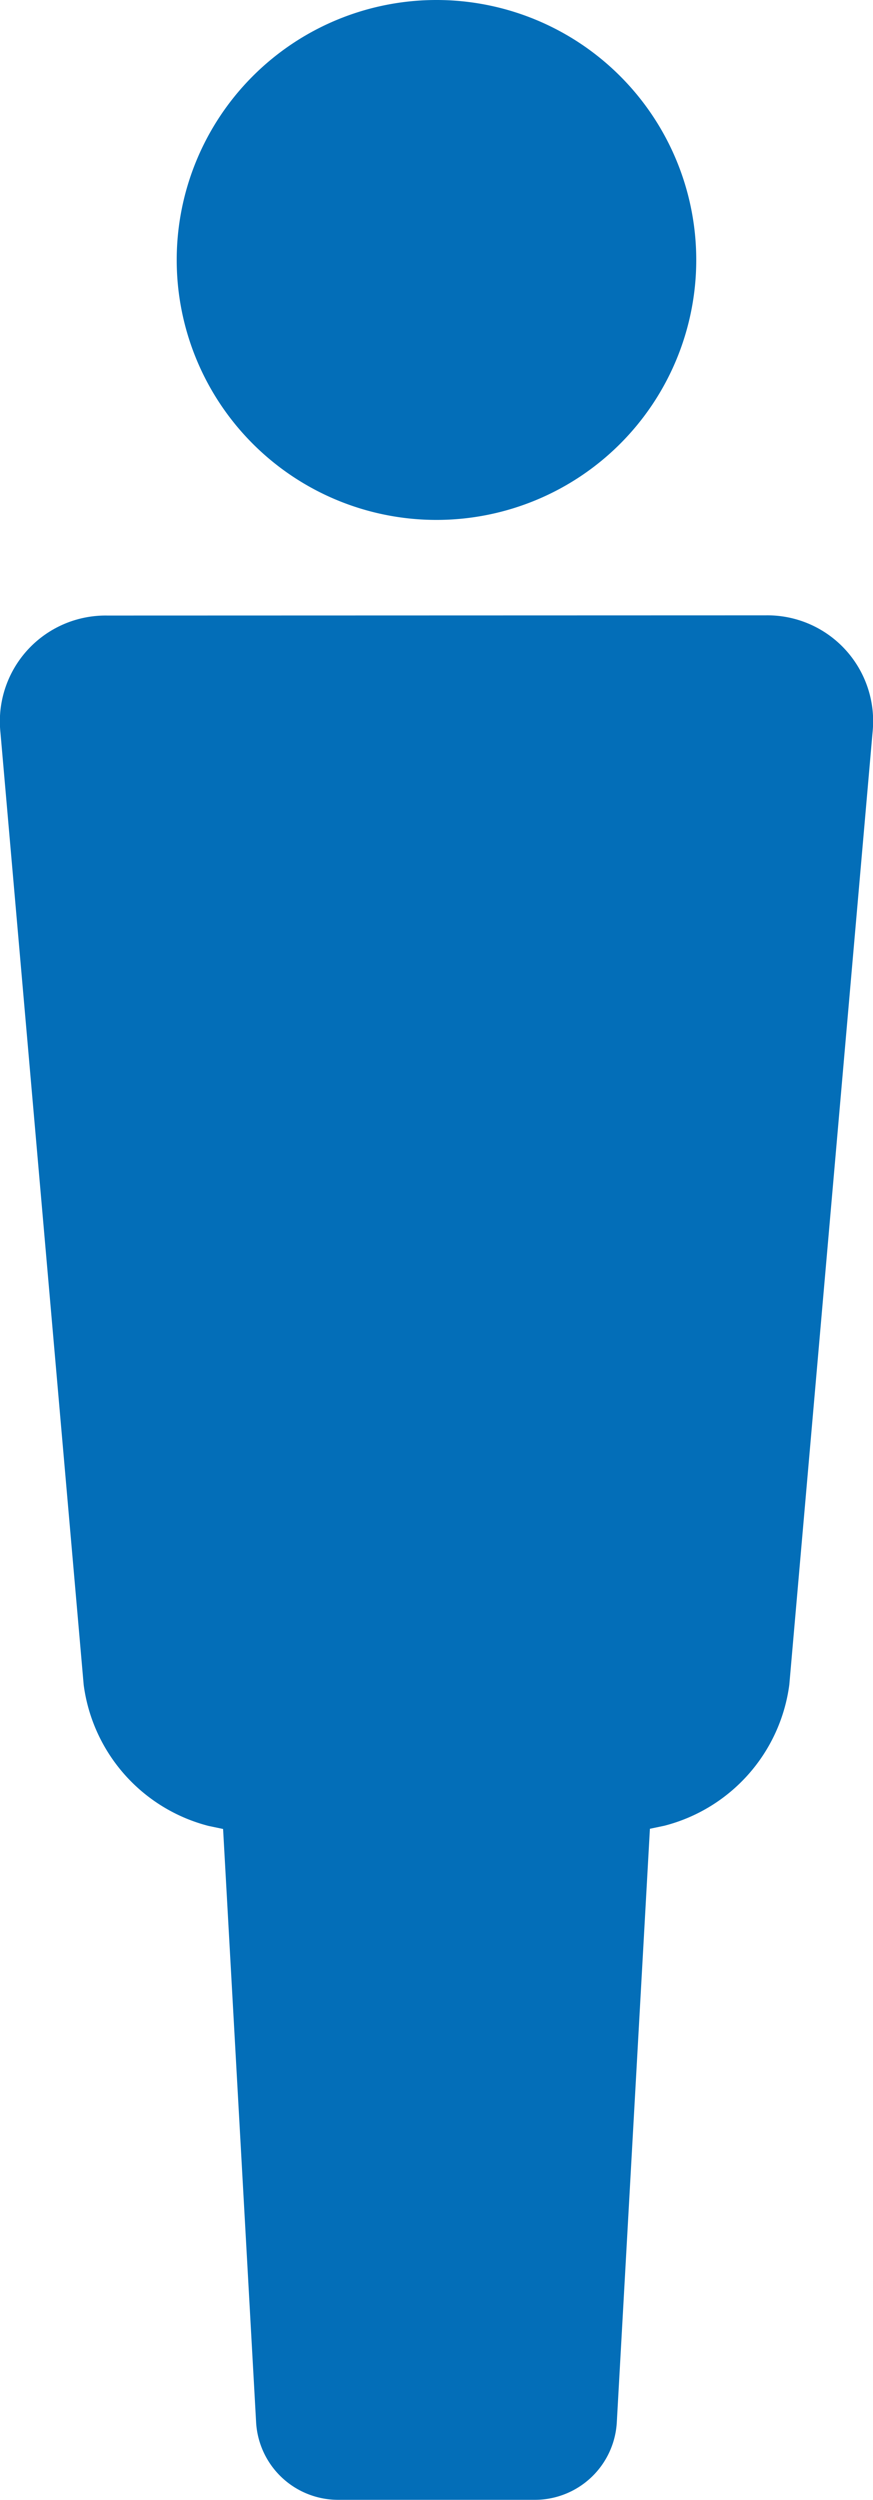 <svg xmlns="http://www.w3.org/2000/svg" width="20.967" height="60" viewBox="0 0 20.967 60">
  <g id="グループ_41" data-name="グループ 41" transform="translate(-8002 -1694)">
    <path id="パス_154" data-name="パス 154" d="M29.711,12.478a6.239,6.239,0,1,0-6.239-6.239,6.239,6.239,0,0,0,6.239,6.239" transform="translate(7982.772 1694)" fill="#036eb8"/>
    <path id="パス_155" data-name="パス 155" d="M18.387,81.663a2.54,2.54,0,0,1,2.57,2.8l-2,22.865a4.042,4.042,0,0,1-3,3.384l-.348.073-.794,14.227a1.972,1.972,0,0,1-1.95,1.878H8.1a1.973,1.973,0,0,1-1.95-1.878L5.358,110.79l-.348-.073a4.042,4.042,0,0,1-3-3.384l-2-22.865a2.54,2.54,0,0,1,2.57-2.8Z" transform="translate(8002 1627.105)" fill="#036eb8"/>
  </g>
</svg>
